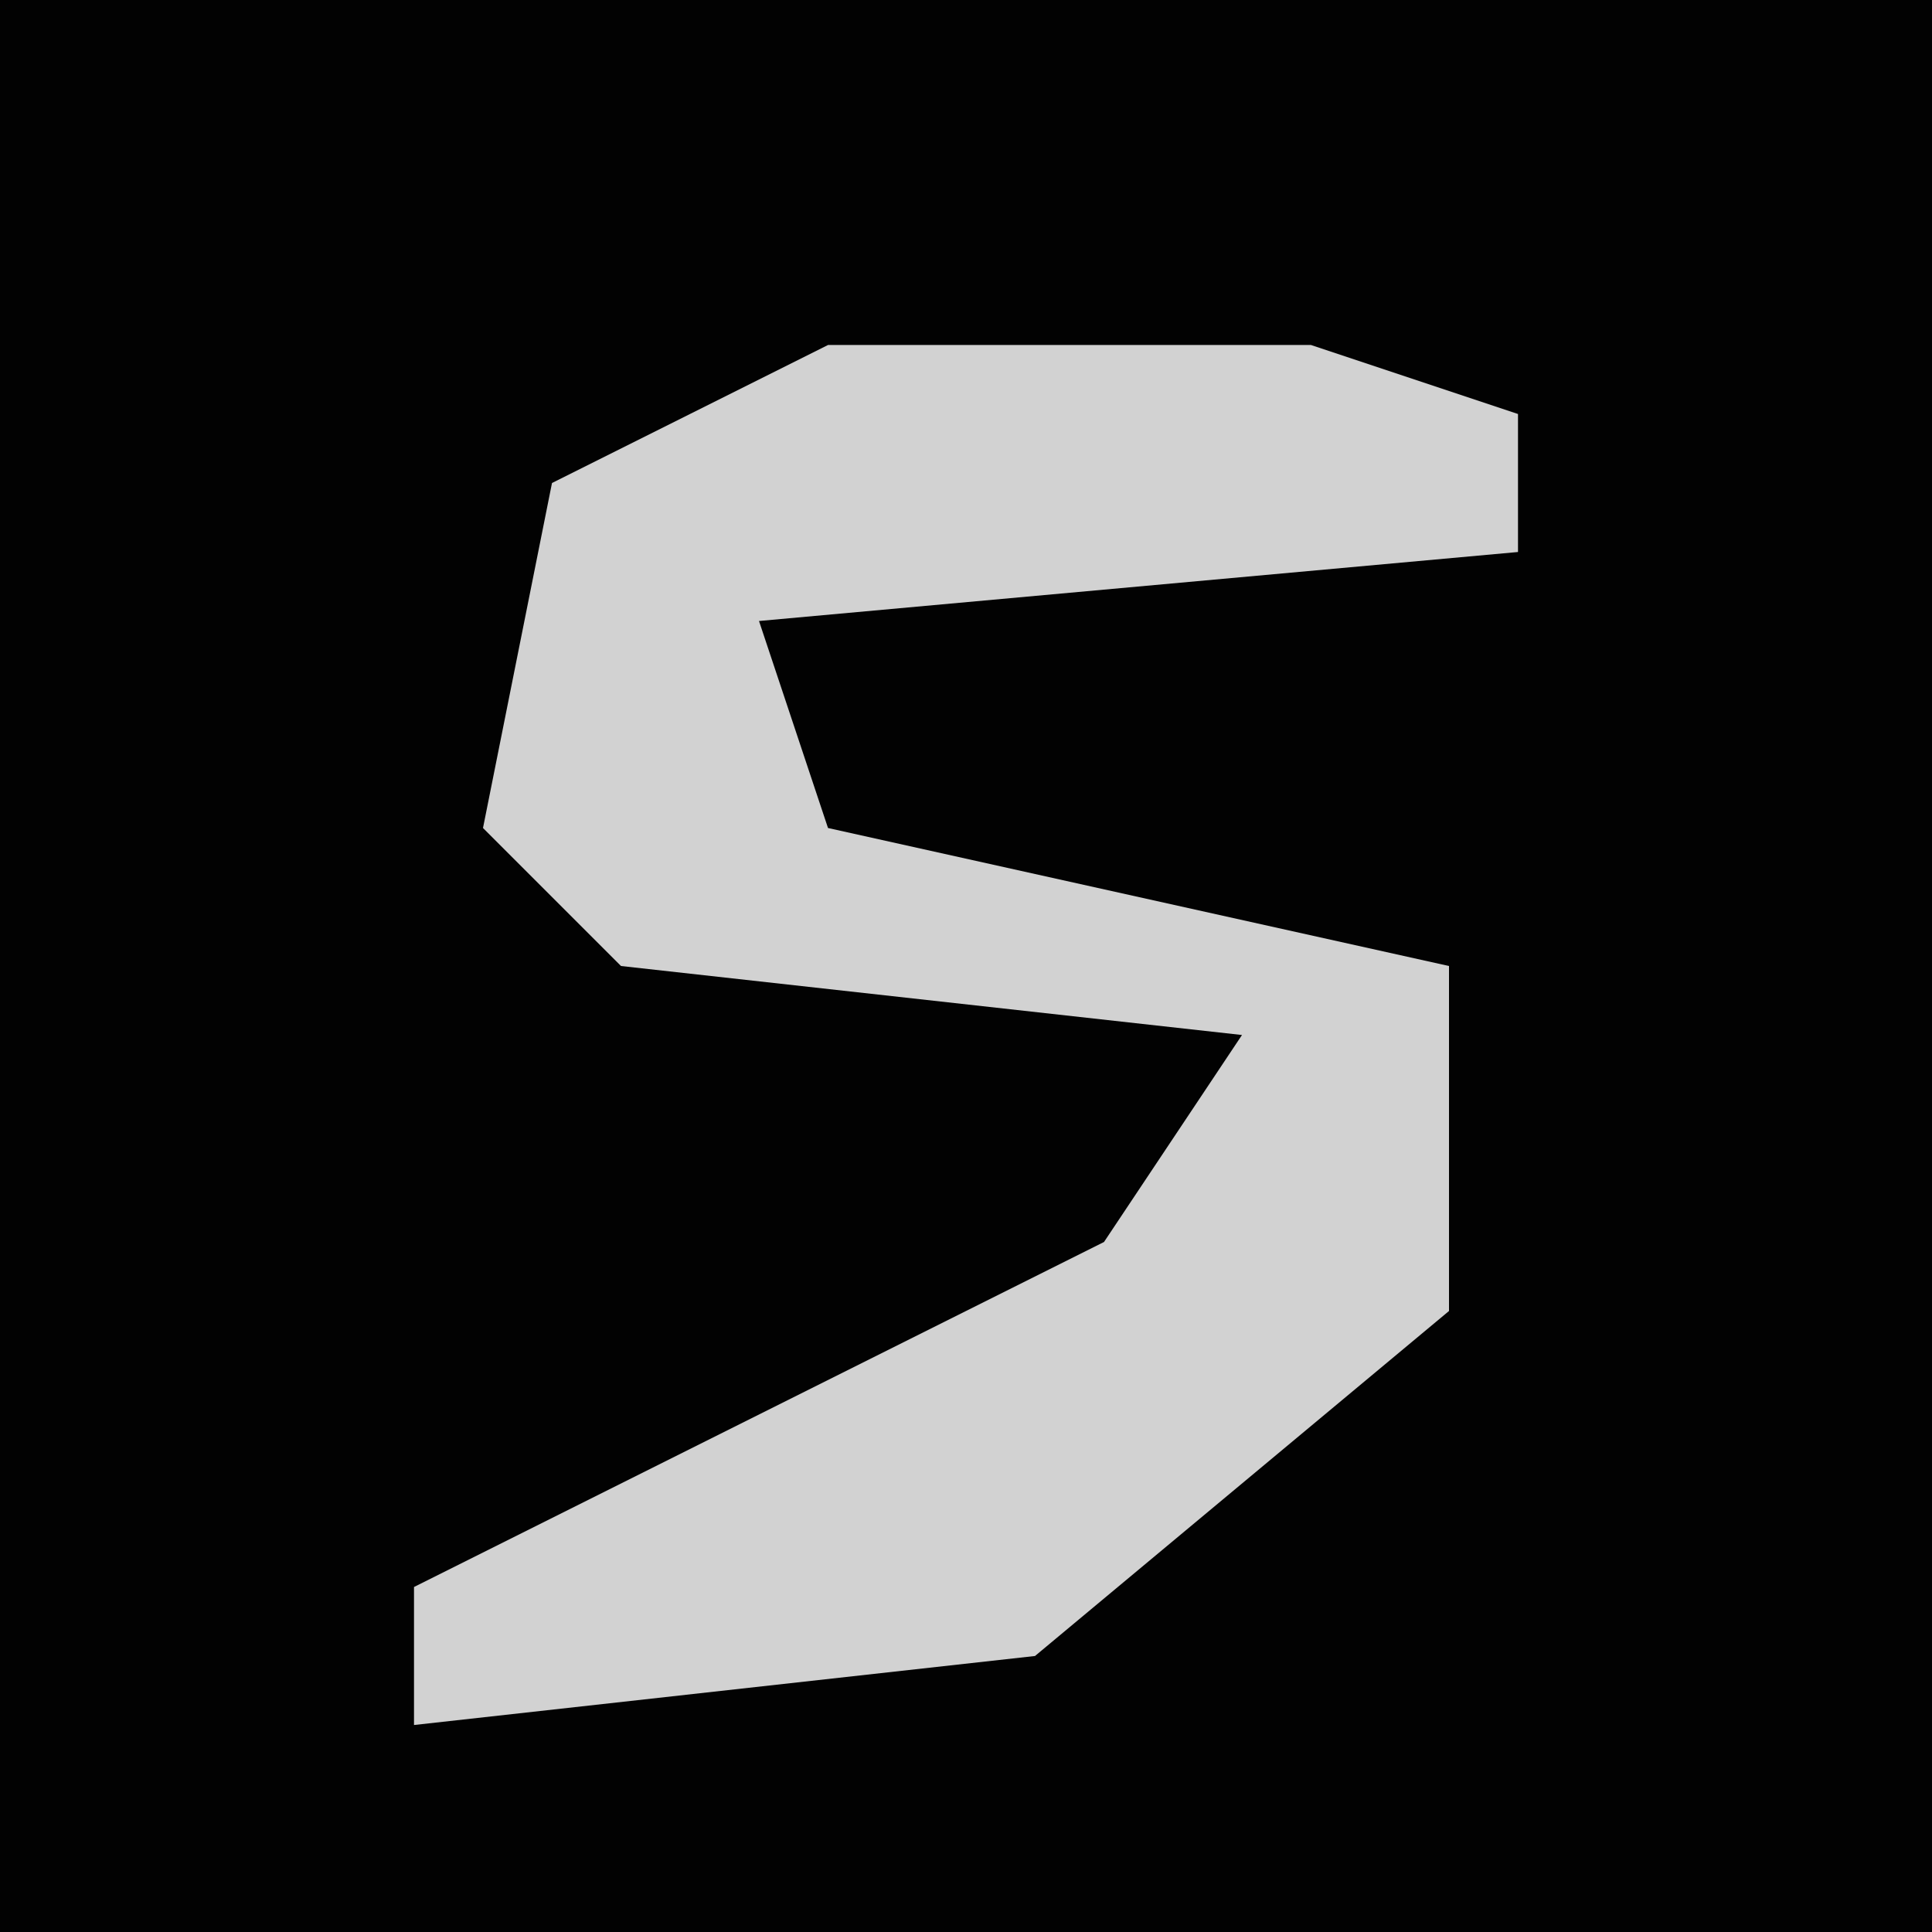 <?xml version="1.0" encoding="UTF-8"?>
<svg version="1.1" xmlns="http://www.w3.org/2000/svg" width="28" height="28">
<path d="M0,0 L28,0 L28,28 L0,28 Z " fill="#020202" transform="translate(0,0)"/>
<path d="M0,0 L7,0 L10,1 L10,3 L-1,4 L0,7 L9,9 L9,14 L3,19 L-6,20 L-6,18 L4,13 L6,10 L-3,9 L-5,7 L-4,2 Z " fill="#D2D2D2" transform="translate(12,5)"/>
</svg>
